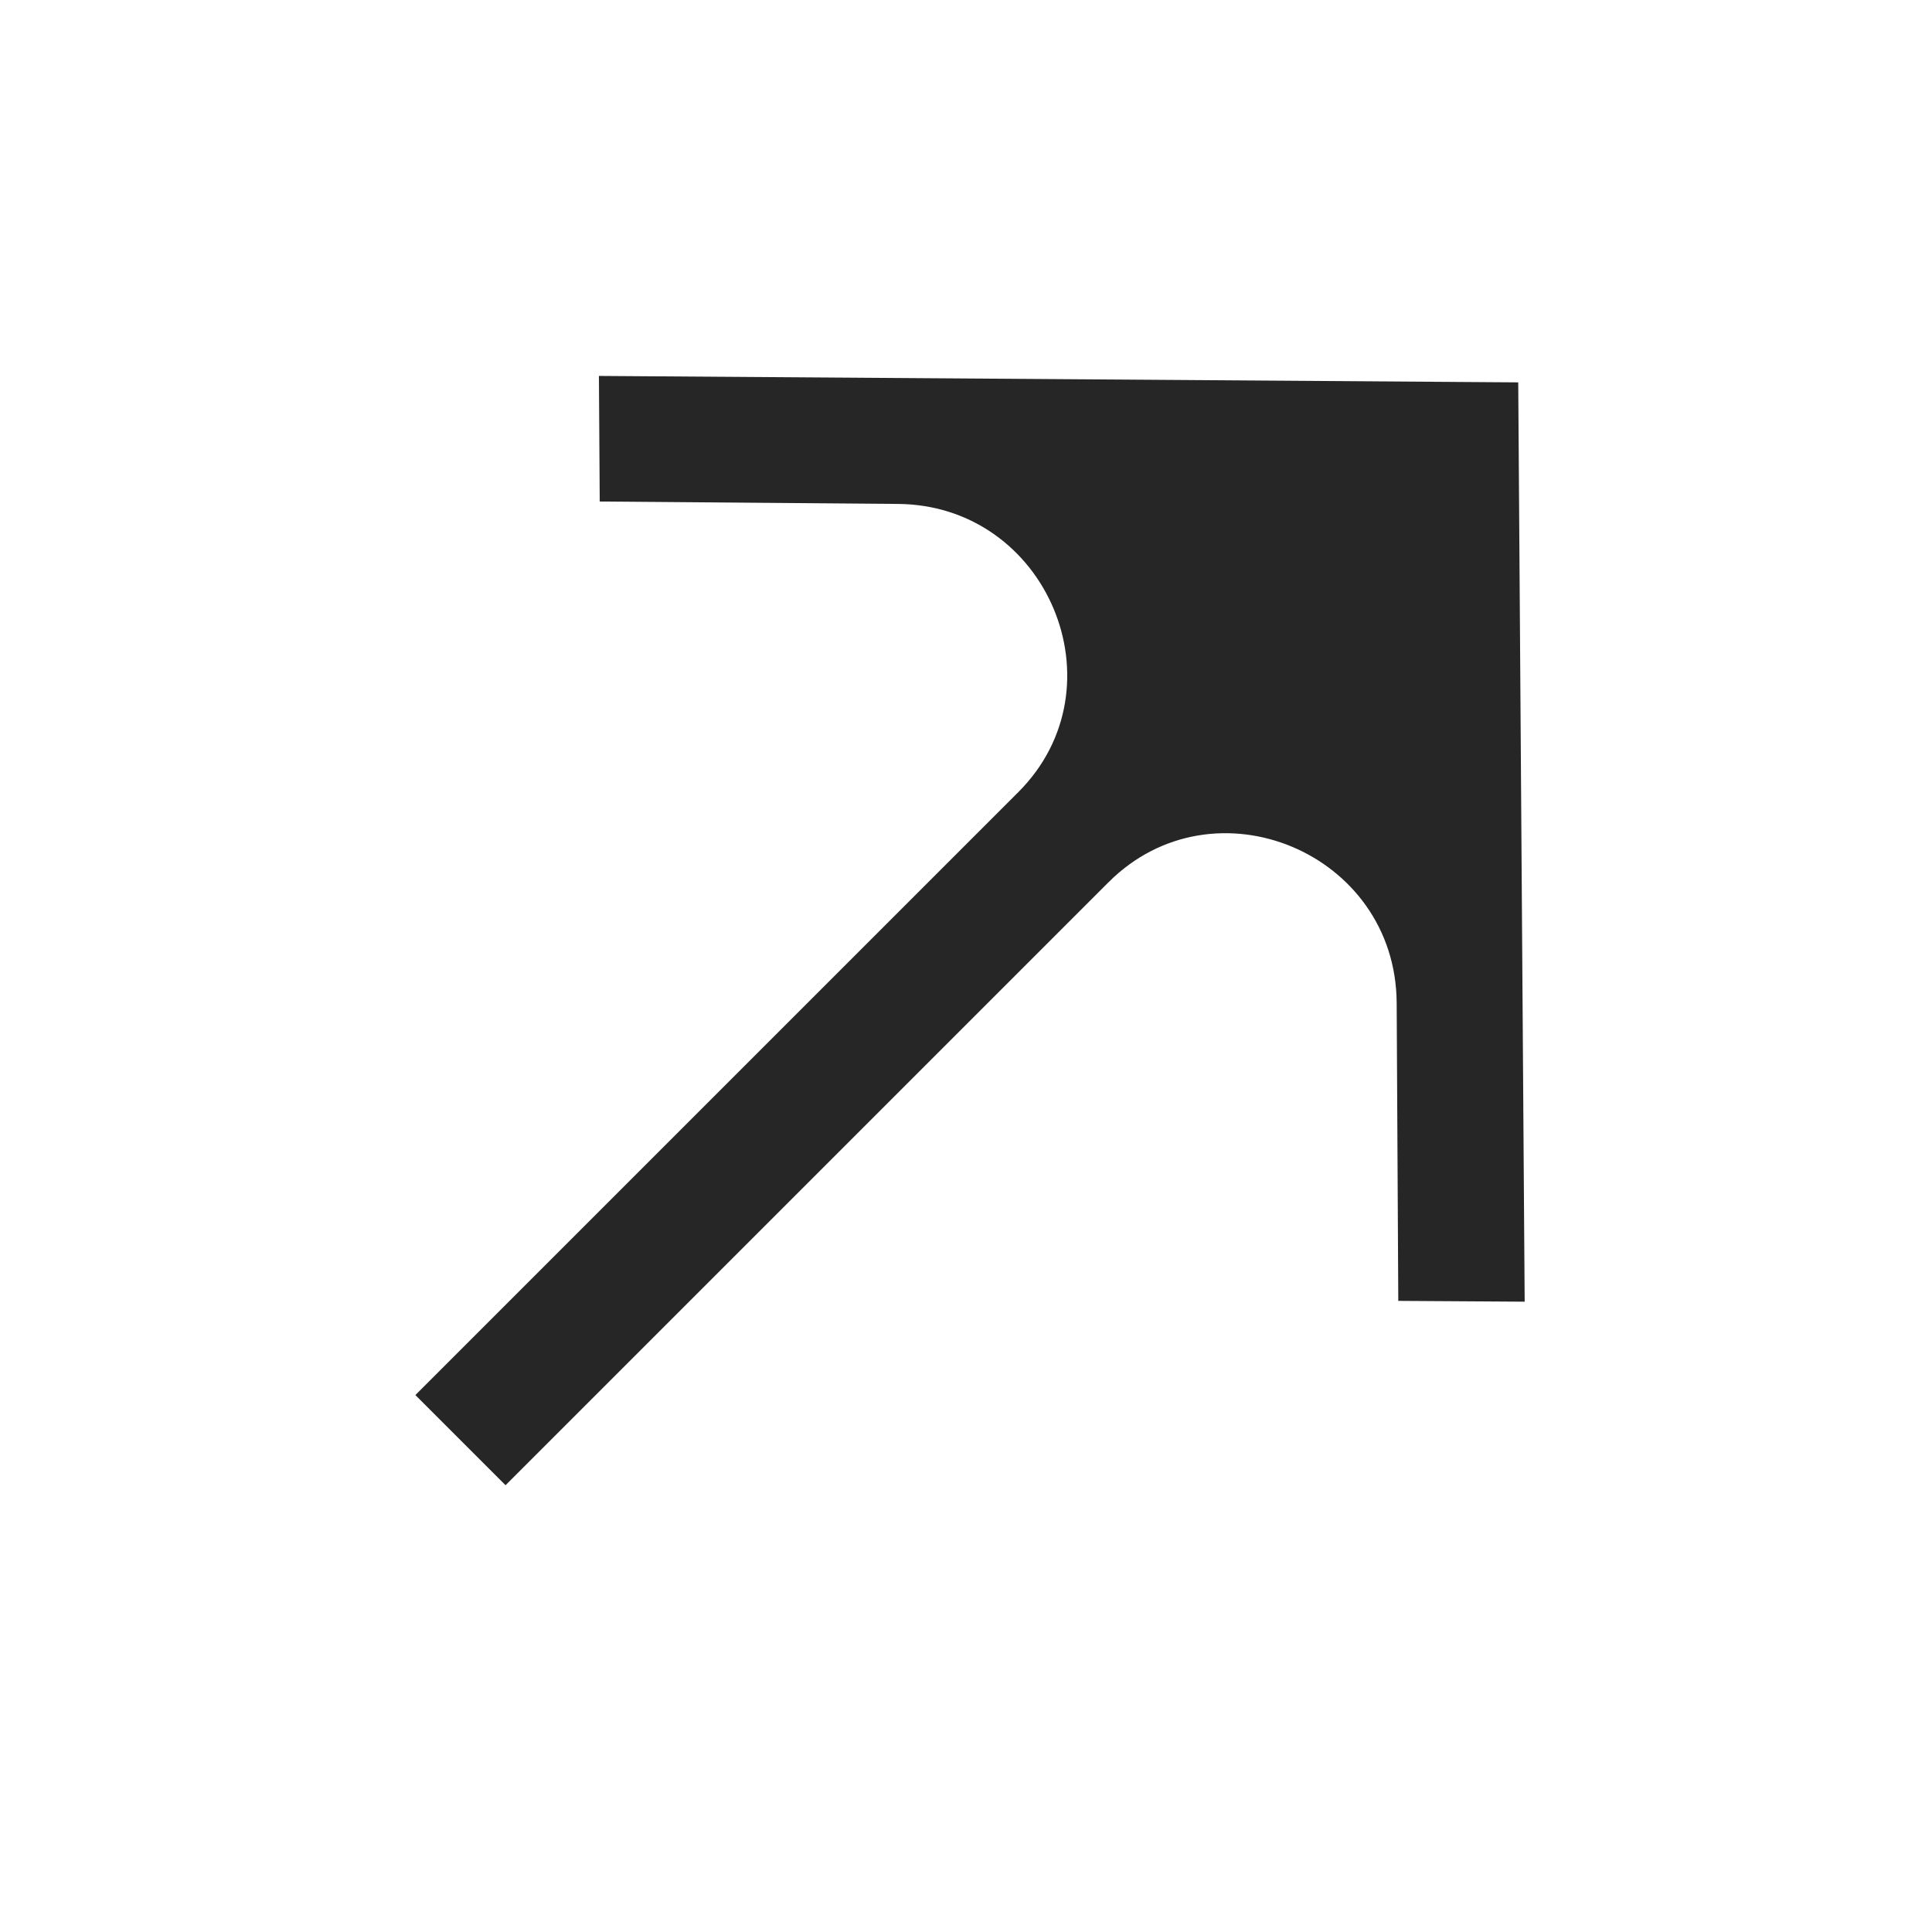 <svg width="24" height="24" viewBox="0 0 24 24" fill="none" xmlns="http://www.w3.org/2000/svg" xmlns:xlink="http://www.w3.org/1999/xlink">
	<desc>
			Created with Pixso.
	</desc>
	<defs/>
	<path id="Vector" d="M7.44 4.67L7.45 6.23L11.15 6.26C13.01 6.27 13.96 8.53 12.65 9.84L5.16 17.33L6.28 18.45L13.77 10.96C15.08 9.65 17.34 10.59 17.35 12.46L17.37 16.16L18.94 16.17L18.86 4.75L7.44 4.67Z" fill="#262626" fill-opacity="1" fill-rule="nonzero"/>
</svg>
